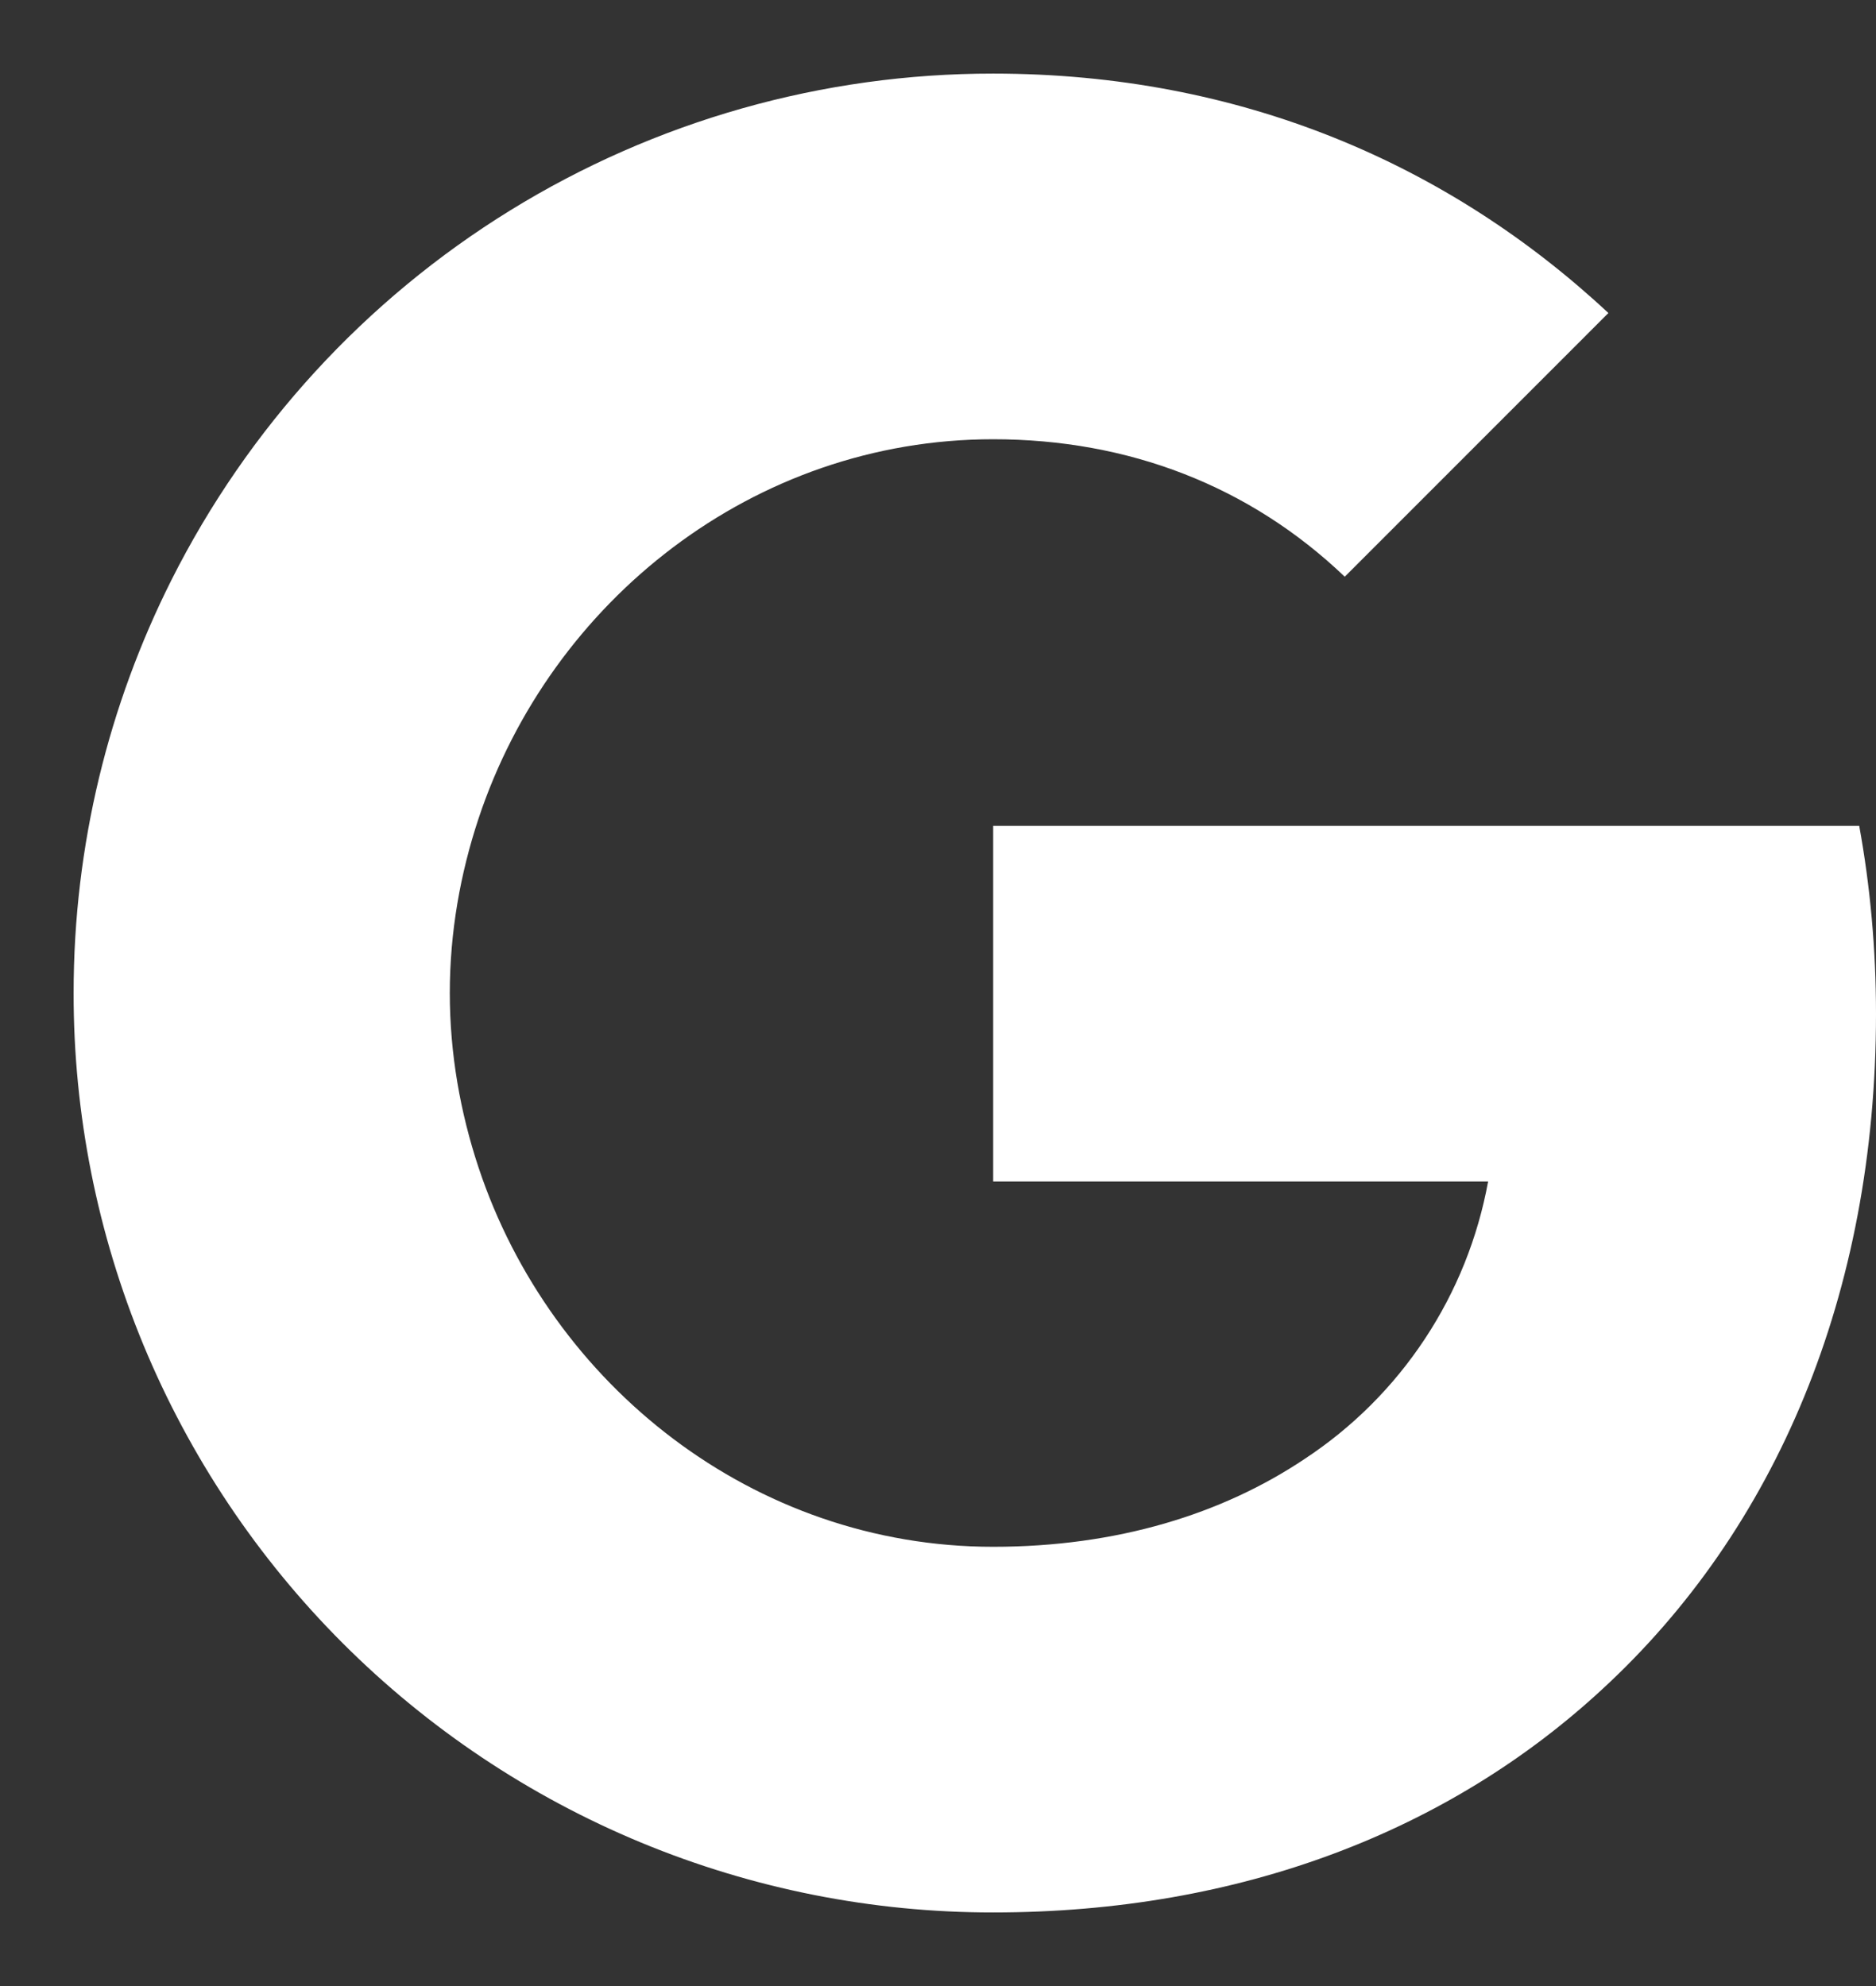 <svg width="17" height="18" viewBox="0 0 17 18" fill="none" xmlns="http://www.w3.org/2000/svg">
<rect x="0" y="0" width="17" height="18" fill="#333333" stroke="none"/>
<path d="M1.553 5.258C2.247 3.878 3.31 2.717 4.625 1.906C5.94 1.095 7.455 0.666 9 0.667C11.246 0.667 13.133 1.492 14.575 2.837L12.186 5.227C11.322 4.402 10.223 3.981 9 3.981C6.829 3.981 4.992 5.447 4.337 7.417C4.171 7.917 4.076 8.45 4.076 9C4.076 9.55 4.171 10.083 4.337 10.583C4.992 12.553 6.829 14.019 9 14.019C10.121 14.019 11.075 13.723 11.822 13.223C12.255 12.938 12.625 12.569 12.911 12.136C13.197 11.704 13.392 11.218 13.485 10.708H9V7.485H16.848C16.947 8.03 17 8.598 17 9.189C17 11.727 16.092 13.864 14.515 15.314C13.137 16.587 11.25 17.333 9 17.333C7.906 17.334 6.822 17.119 5.81 16.7C4.799 16.281 3.88 15.667 3.106 14.893C2.333 14.12 1.719 13.201 1.3 12.19C0.881 11.178 0.666 10.094 0.667 9C0.667 7.655 0.988 6.383 1.553 5.258Z" fill="white"/>
</svg>
